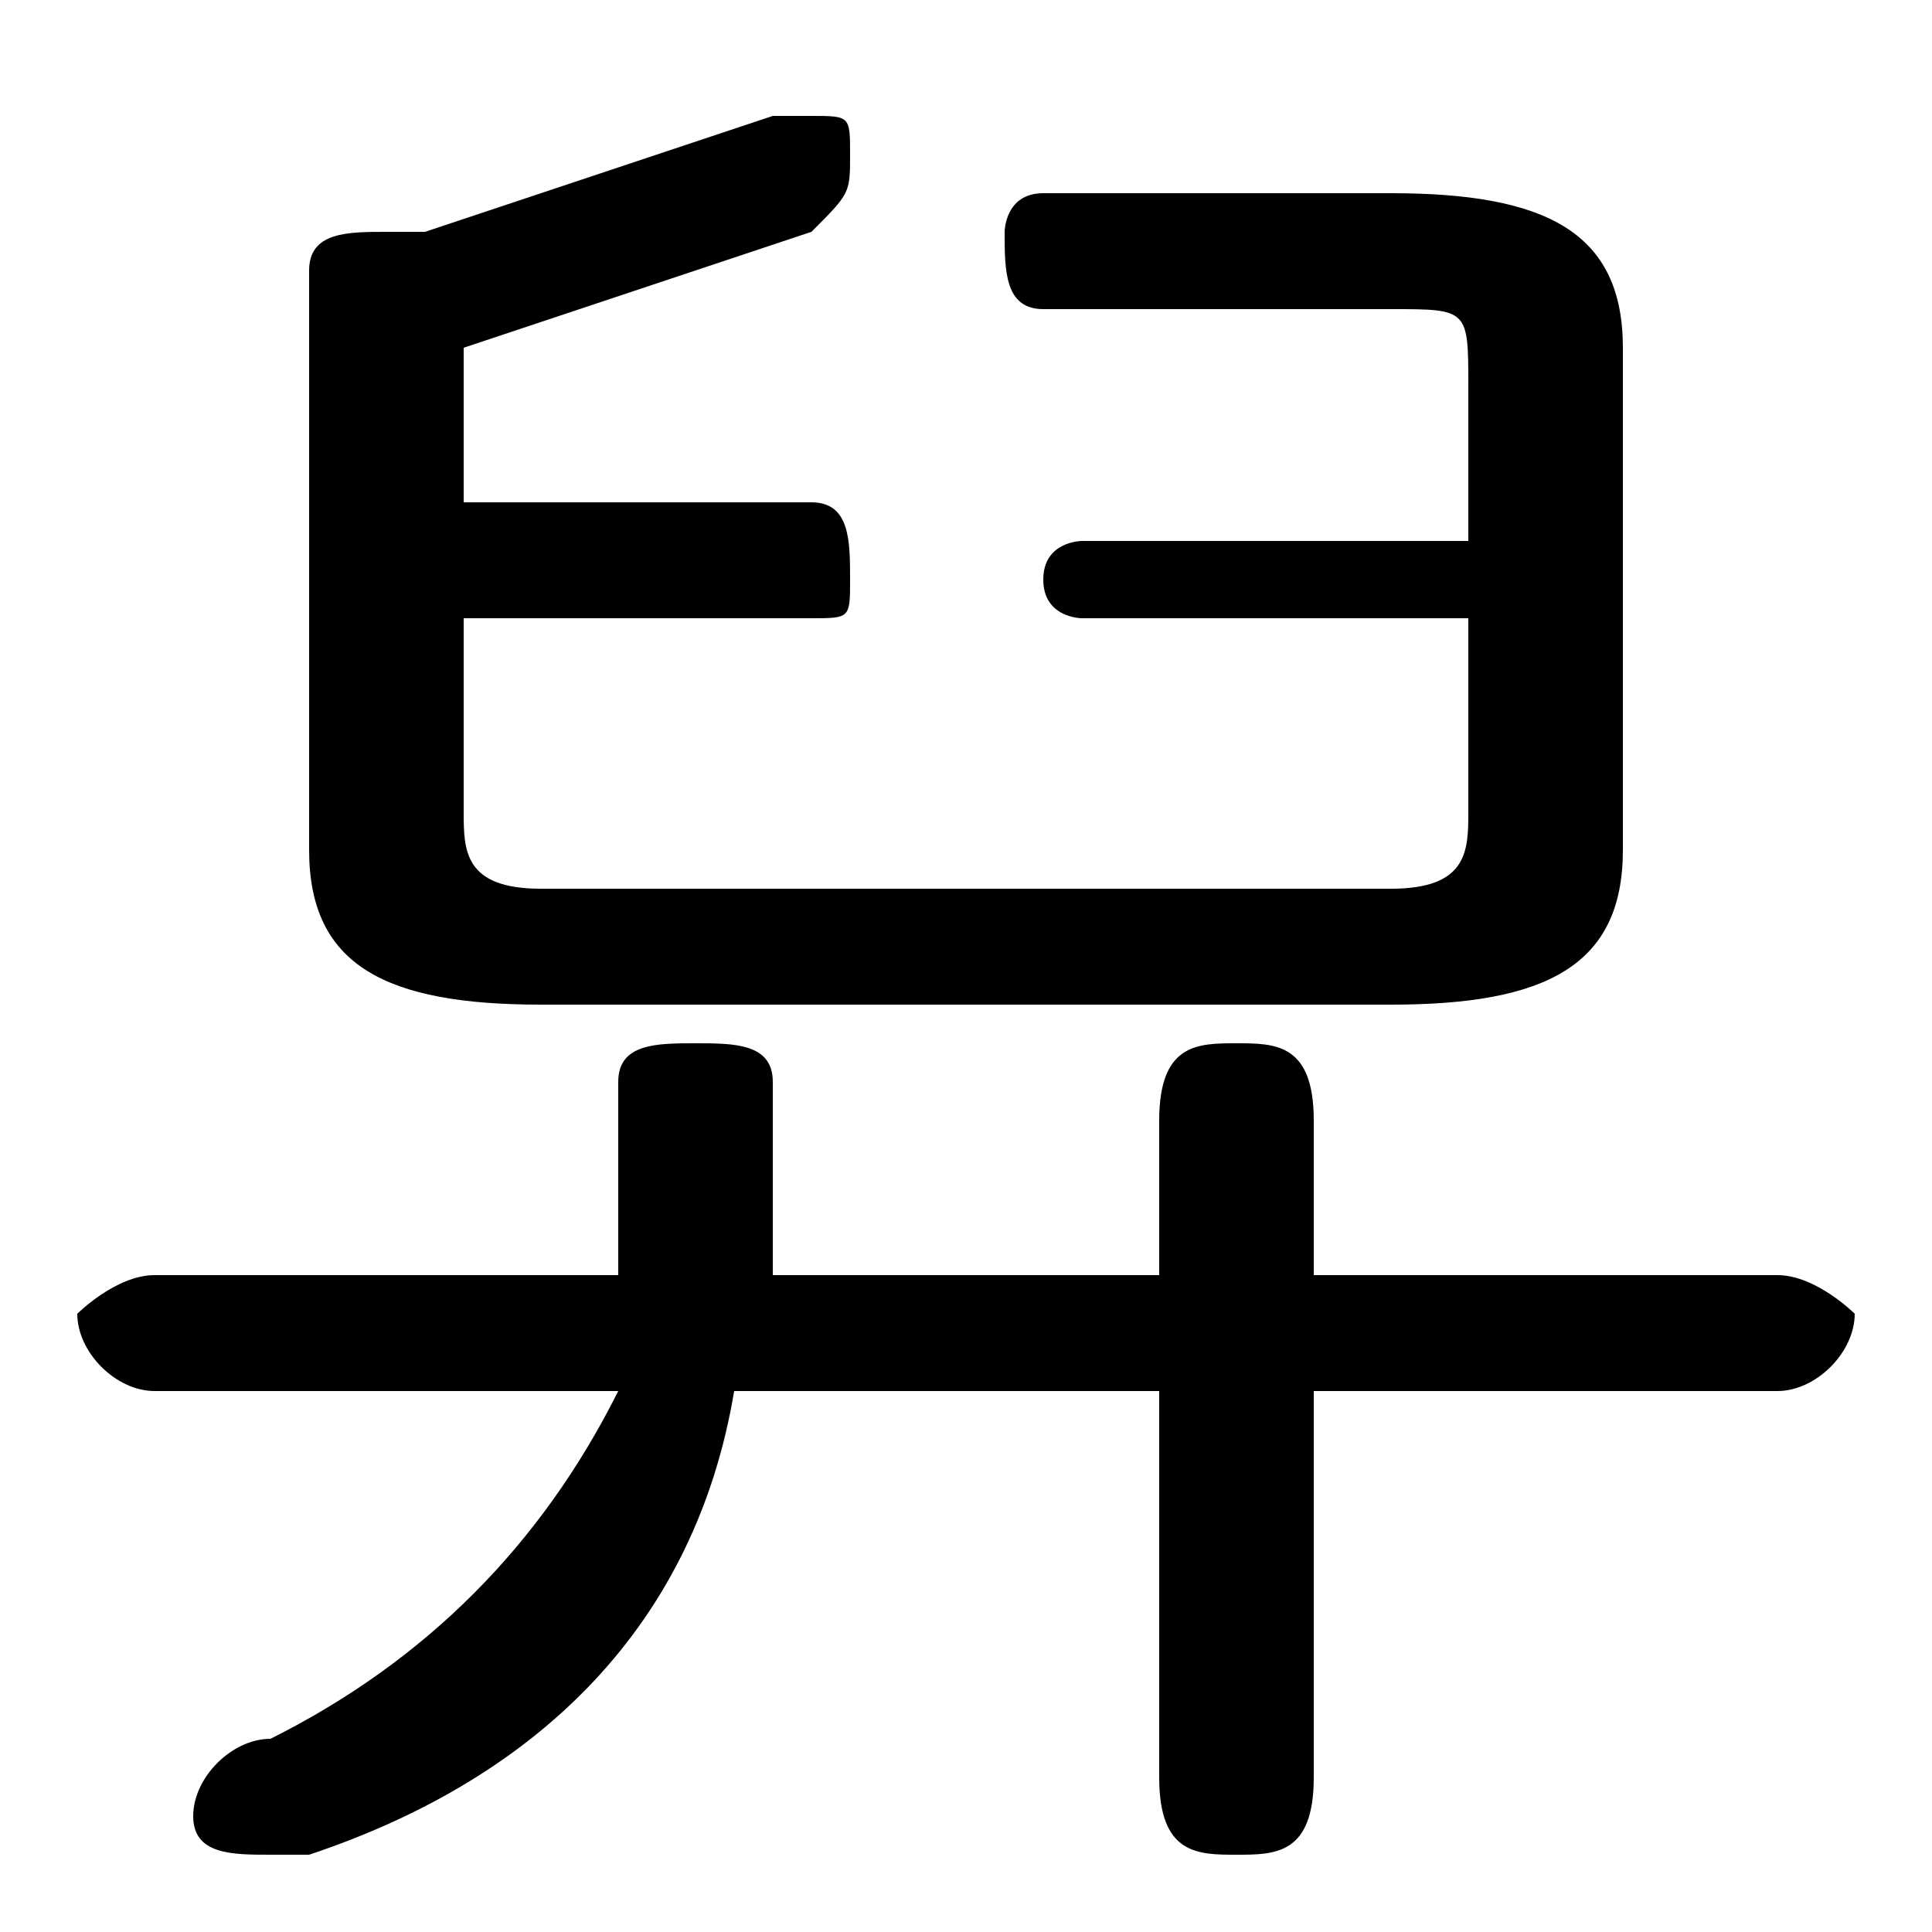<svg xmlns="http://www.w3.org/2000/svg" viewBox="0 -44.0 50.0 50.0">
    <rect x="0" y="-44.0" width="50.0" height="50.0" fill="#808080" stroke="none"/>
    <g transform="scale(1, -1)">
        <!-- ボディの枠 -->
        <rect x="0" y="-6.0" width="50.0" height="50.0"
            stroke="white" fill="white"/>
        <!-- グリフ座標系の原点 -->
        <circle cx="0" cy="0" r="5" fill="white"/>
        <!-- グリフのアウトライン -->
        <g style="fill:black;stroke:#000000;stroke-width:0;stroke-linecap:round;stroke-linejoin:round;">
        <path d="M 38.0 30.0 L 28.0 30.0 C 28.0 30.0 27.0 30.0 27.0 29.0 C 27.0 28.0 28.0 28.0 28.0 28.0 L 38.0 28.0 L 38.0 23.0 C 38.0 22.0 38.0 21.0 36.0 21.0 L 14.0 21.0 C 12.0 21.0 12.0 22.0 12.0 23.0 L 12.0 28.0 L 21.0 28.0 C 22.0 28.0 22.0 28.0 22.0 29.0 C 22.0 30.0 22.0 31.0 21.0 31.0 L 12.0 31.0 L 12.0 35.0 C 15.0 36.0 18.0 37.0 21.0 38.0 C 22.0 39.0 22.0 39.0 22.0 40.0 C 22.0 41.0 22.0 41.0 21.0 41.0 C 20.0 41.0 20.0 41.0 20.0 41.0 C 17.0 40.0 14.0 39.0 11.0 38.0 C 11.0 38.0 10.0 38.0 10.0 38.0 C 9.0 38.0 8.0 38.0 8.0 37.0 L 8.0 22.0 C 8.0 19.0 10.0 18.0 14.0 18.0 L 36.0 18.0 C 40.0 18.0 42.0 19.0 42.0 22.0 L 42.0 35.0 C 42.0 38.0 40.0 39.0 36.0 39.0 L 27.0 39.0 C 26.0 39.0 26.0 38.0 26.0 38.0 C 26.0 37.0 26.0 36.0 27.0 36.0 L 36.0 36.0 C 38.0 36.0 38.0 36.0 38.0 34.0 Z M 30.0 11.0 L 20.0 11.0 C 20.0 12.0 20.0 12.0 20.0 12.0 L 20.0 16.0 C 20.0 17.0 19.0 17.0 18.0 17.0 C 17.0 17.0 16.0 17.0 16.0 16.0 L 16.0 12.0 C 16.0 12.0 16.0 12.0 16.0 11.0 L 4.0 11.0 C 3.0 11.0 2.0 10.0 2.0 10.0 C 2.0 9.0 3.0 8.0 4.0 8.0 L 16.0 8.0 C 14.0 4.0 11.0 1.0 7.0 -1.0 C 6.0 -1.0 5.0 -2.0 5.0 -3.0 C 5.0 -4.0 6.0 -4.0 7.0 -4.0 C 7.0 -4.0 7.0 -4.0 8.0 -4.0 C 14.0 -2.0 18.0 2.0 19.0 8.0 L 30.0 8.0 L 30.0 -2.0 C 30.0 -4.0 31.0 -4.0 32.0 -4.0 C 33.0 -4.0 34.0 -4.0 34.0 -2.0 L 34.0 8.0 L 46.0 8.0 C 47.0 8.0 48.0 9.0 48.0 10.0 C 48.0 10.0 47.0 11.0 46.0 11.0 L 34.0 11.0 L 34.0 15.0 C 34.0 17.0 33.0 17.0 32.0 17.0 C 31.0 17.0 30.0 17.0 30.0 15.0 Z"/>
    </g>
    </g>
</svg>
